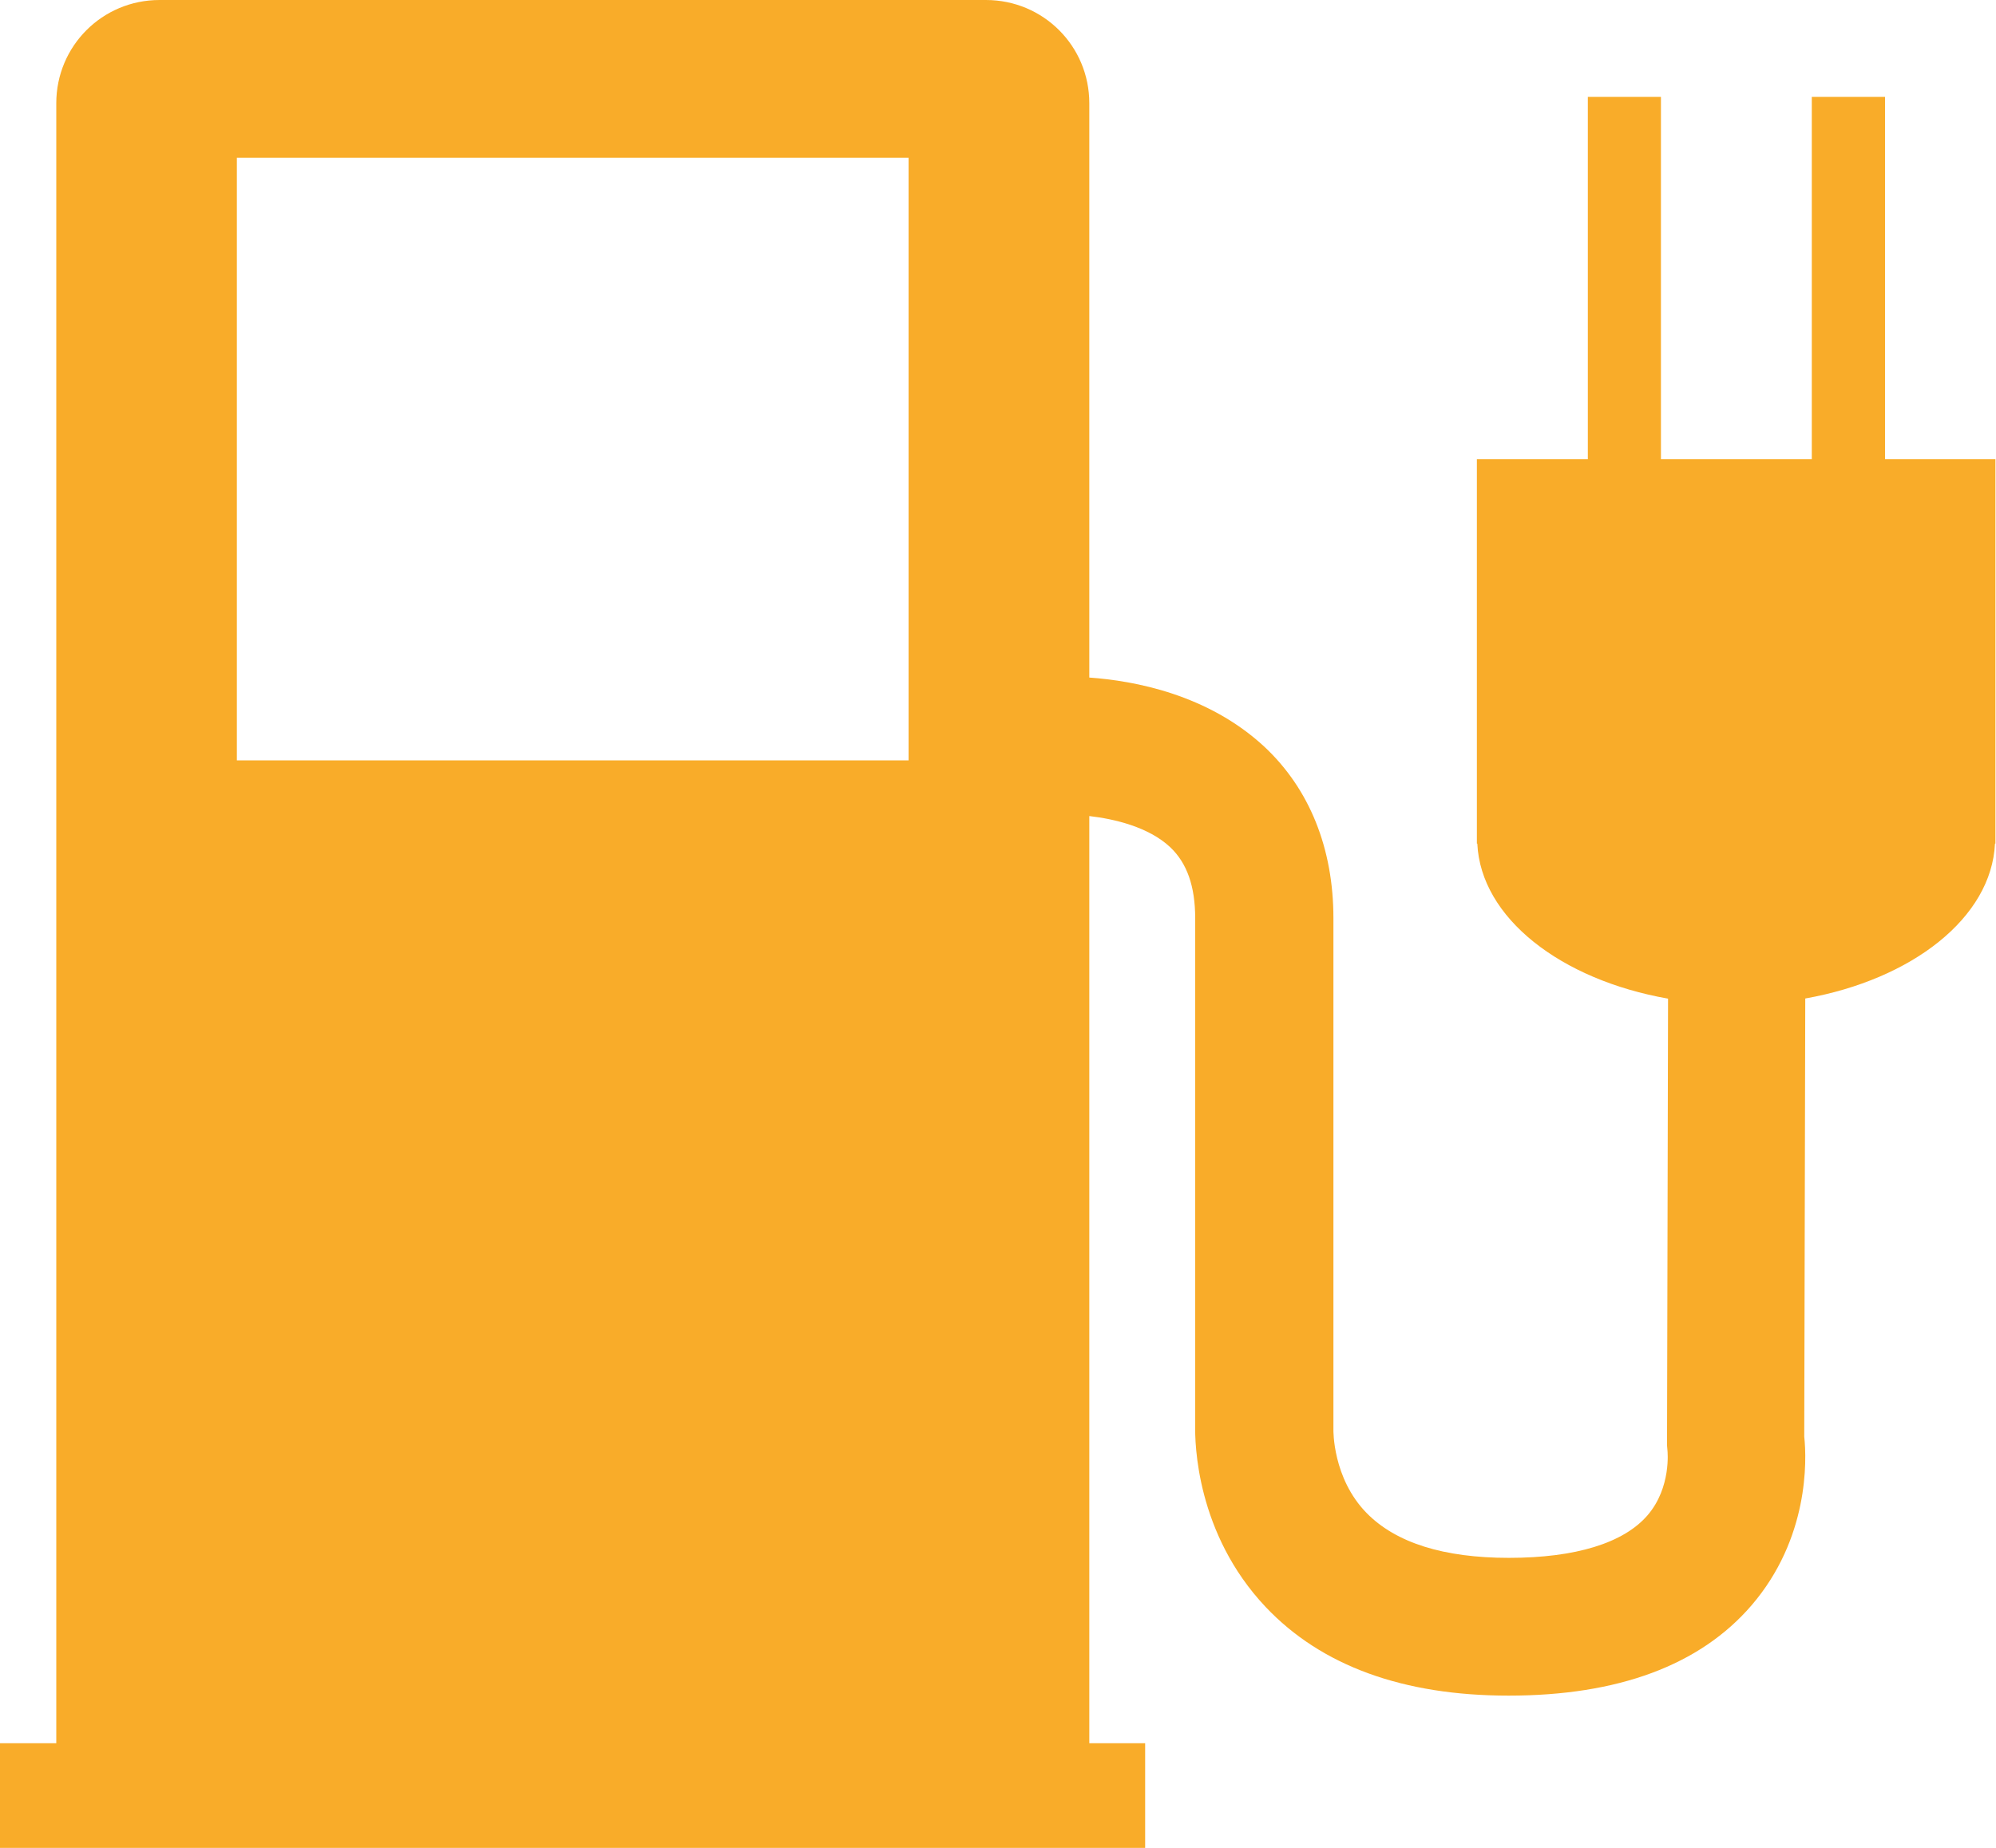 <?xml version="1.0" encoding="UTF-8" standalone="no"?>
<svg
   width="13.761mm"
   height="12.742mm"
   viewBox="0 0 13.761 12.742"
   xmlns="http://www.w3.org/2000/svg">
  <path
     d="M 12.996,3.166 V 0.668 H 12.491 V 3.166 H 11.451 V 0.668 h -0.504 v 2.498 h -0.765 v 2.651 h 0.003 c 0.024,0.512 0.575,0.939 1.315,1.069 l -0.007,3.081 0.003,0.035 c 0,0.002 0.028,0.254 -0.137,0.446 -0.165,0.192 -0.497,0.294 -0.956,0.294 -0.451,0 -0.779,-0.104 -0.980,-0.308 C 9.186,10.193 9.193,9.859 9.193,9.859 V 6.332 c 0,-0.483 -0.165,-0.892 -0.476,-1.183 C 8.328,4.788 7.820,4.694 7.510,4.672 V 0.712 C 7.510,0.318 7.193,0 6.797,0 H 1.100 C 0.705,0 0.388,0.318 0.388,0.712 V 12.020 H 0 v 0.722 H 1.100 6.798 7.895 V 12.020 H 7.510 V 5.627 C 7.683,5.647 7.919,5.702 8.068,5.842 8.184,5.952 8.240,6.112 8.240,6.332 v 3.493 c -0.003,0.125 0.007,0.749 0.486,1.256 0.384,0.406 0.948,0.611 1.675,0.611 0.754,0 1.319,-0.209 1.675,-0.623 0.395,-0.460 0.381,-0.998 0.363,-1.163 l 0.007,-3.021 c 0.737,-0.131 1.284,-0.557 1.308,-1.068 h 0.003 V 3.166 Z M 6.265,5.243 H 1.633 V 1.088 h 4.631 v 4.155"
     style="display:inline;fill:#f9ac29;stroke:none" />
</svg>
